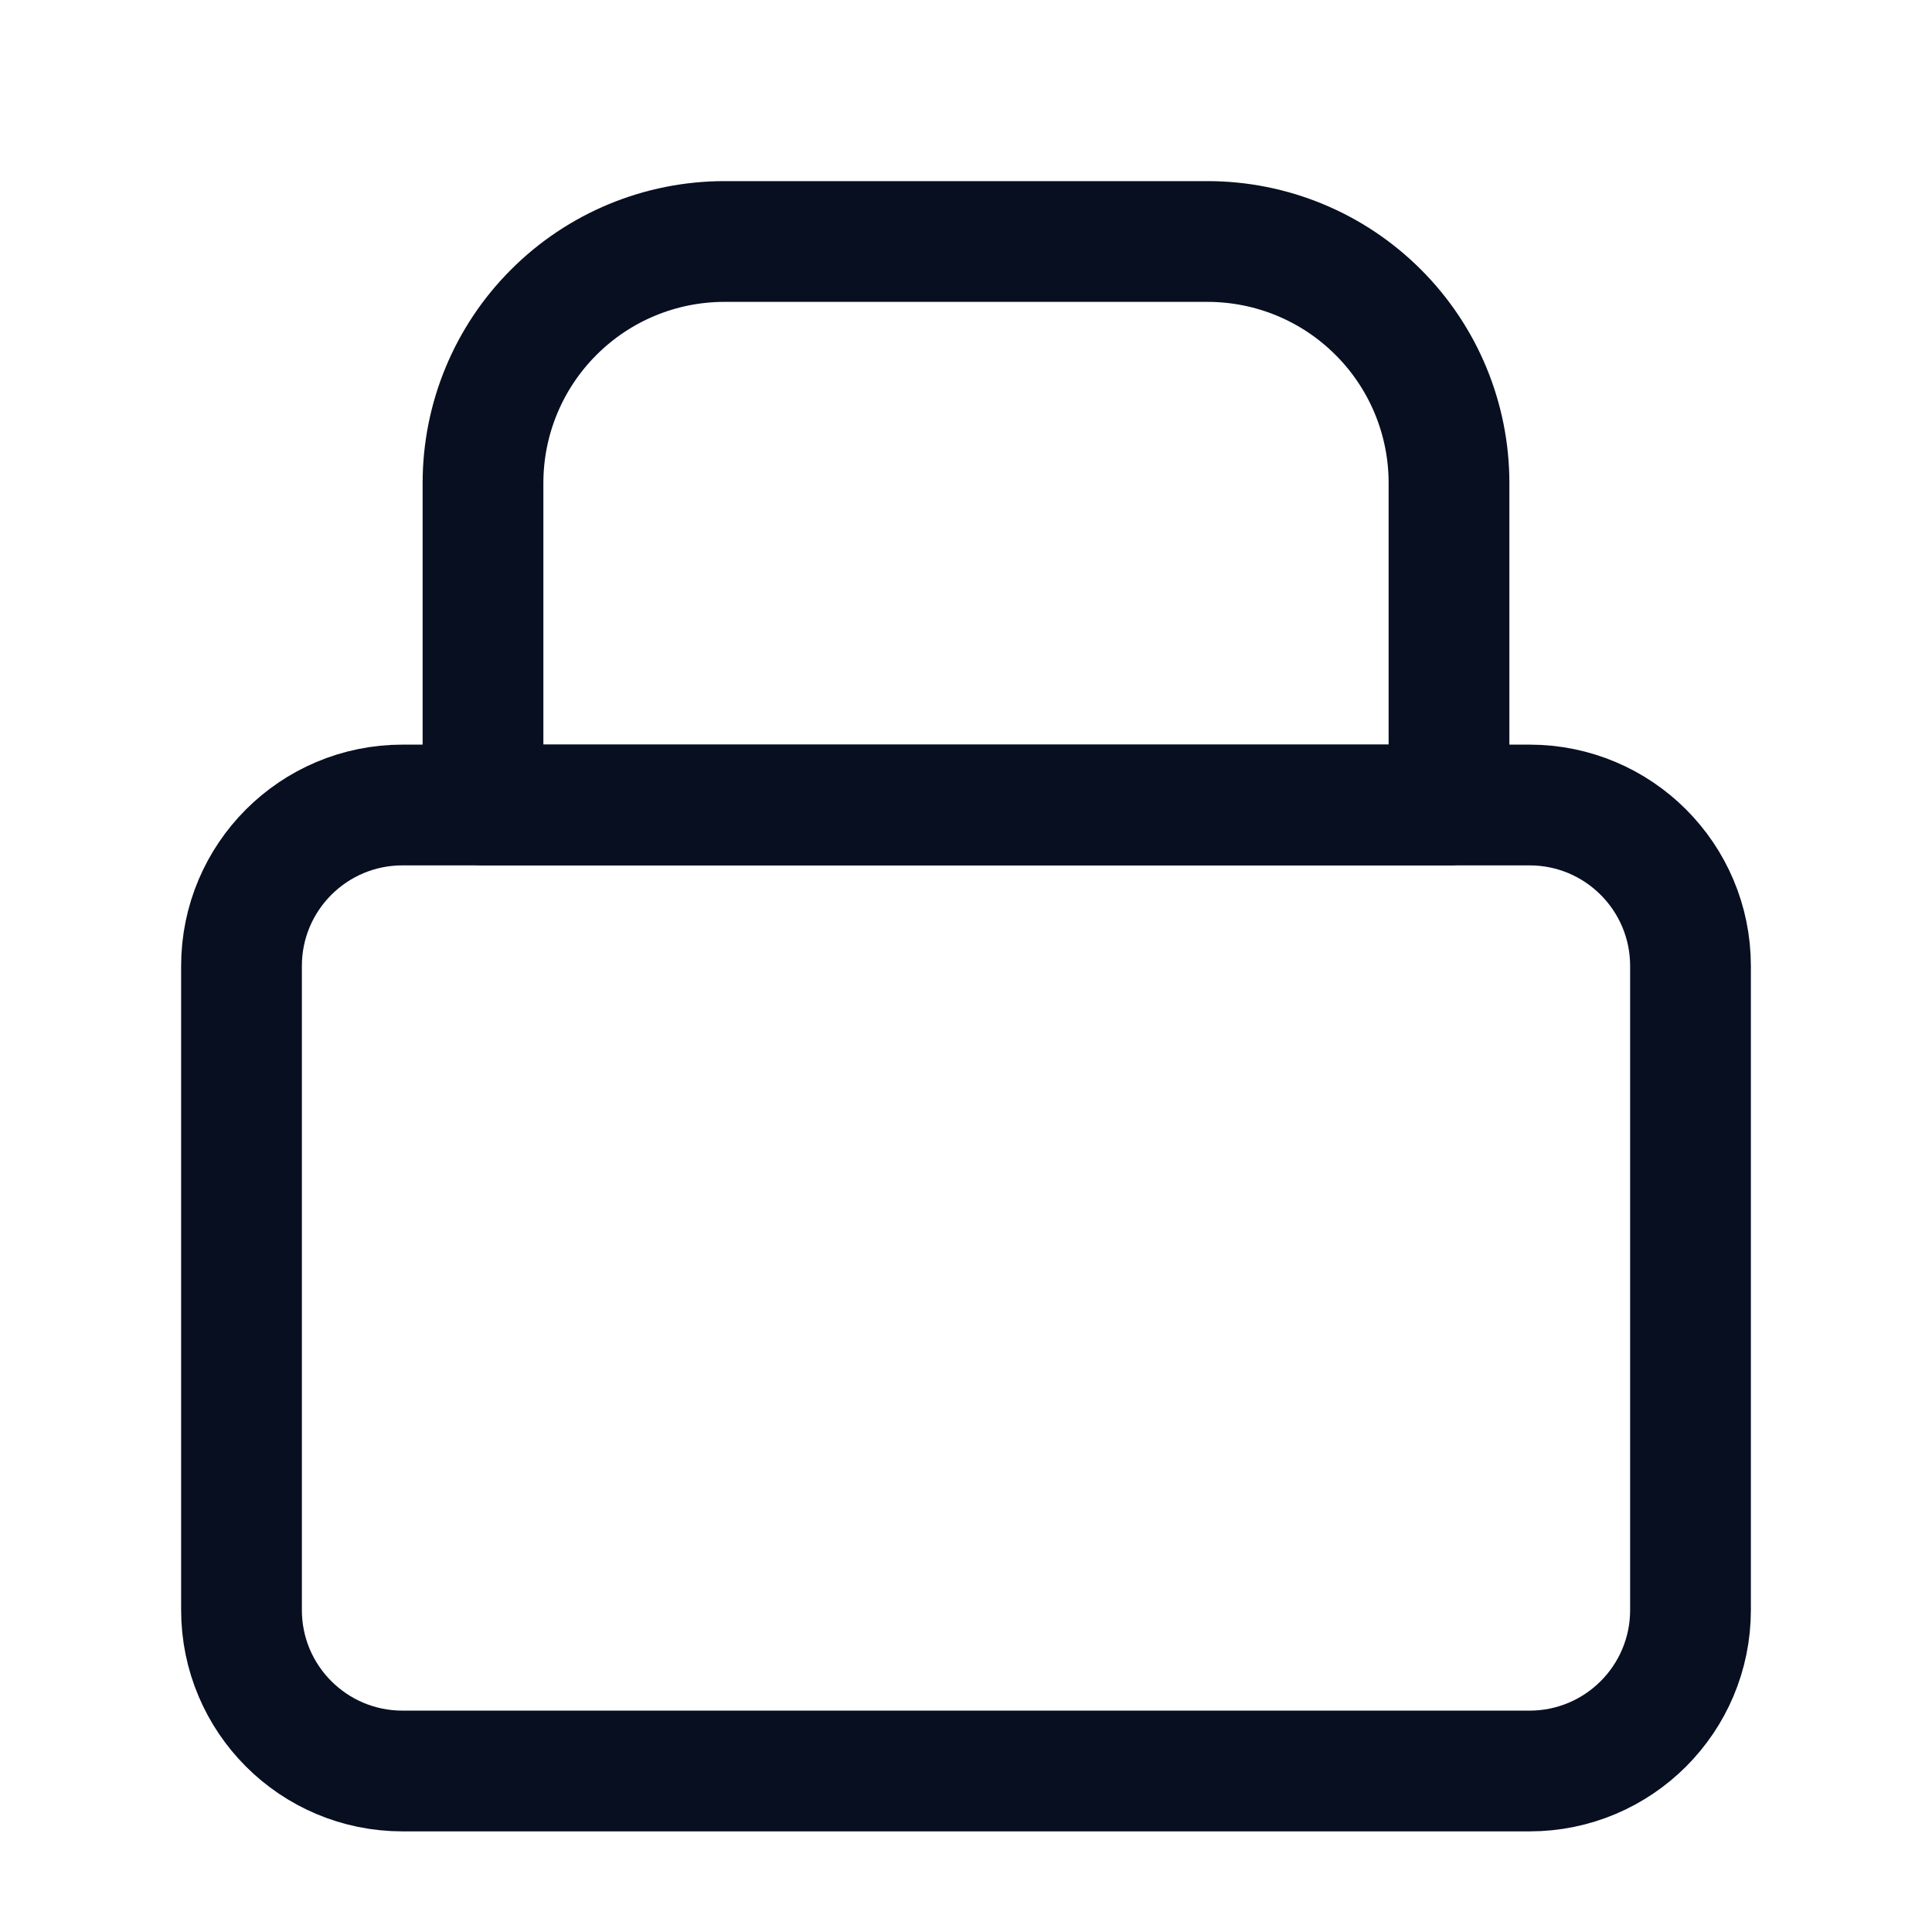 <svg width="24" height="24" viewBox="0 0 24 24" fill="none" xmlns="http://www.w3.org/2000/svg">
<path d="M19 10H5C3.895 10 3 10.895 3 12V20C3 21.105 3.895 22 5 22H19C20.105 22 21 21.105 21 20V12C21 10.895 20.105 10 19 10Z" stroke="#070F21" stroke-width="1.5" stroke-linecap="round" stroke-linejoin="round"/>
<path d="M6 6C6 5.204 6.316 4.441 6.879 3.879C7.441 3.316 8.204 3 9 3H15C15.796 3 16.559 3.316 17.121 3.879C17.684 4.441 18 5.204 18 6V10H6V6Z" stroke="#070F21" stroke-width="1.5" stroke-linecap="round" stroke-linejoin="round"/>
</svg>
